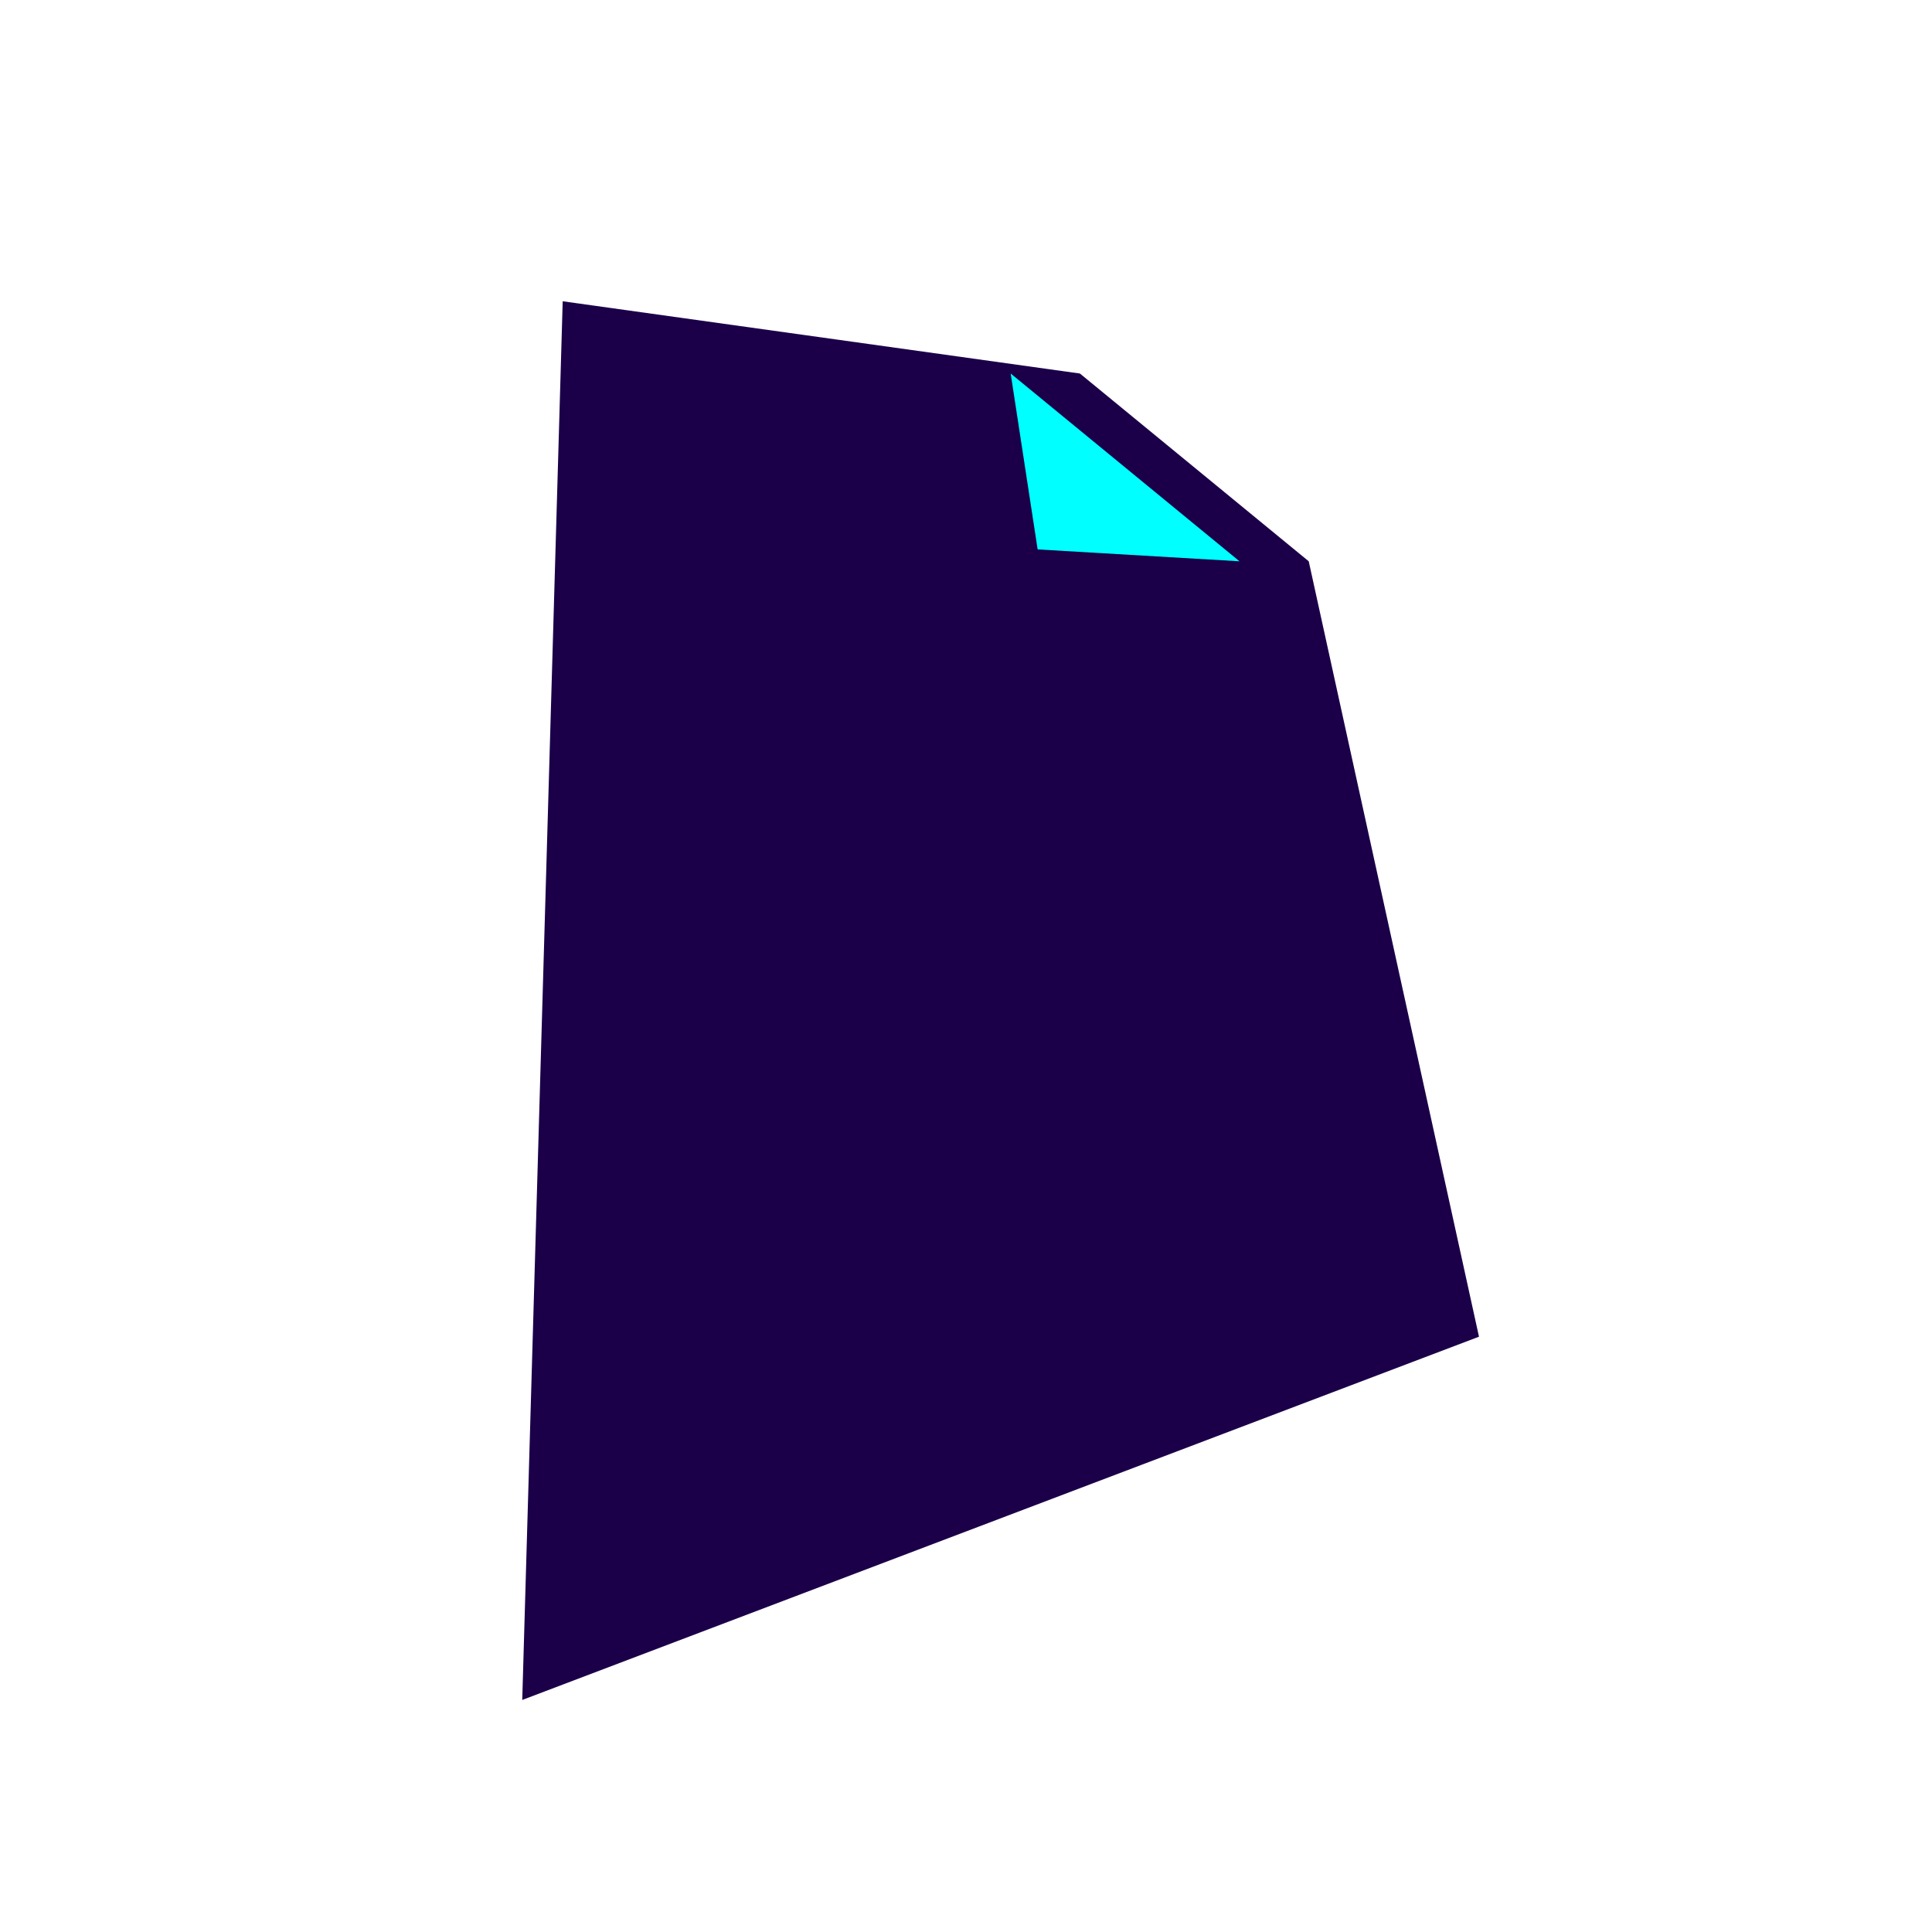 <?xml version="1.0" encoding="UTF-8"?>
<svg id="Layer_1" data-name="Layer 1" xmlns="http://www.w3.org/2000/svg" xmlns:xlink="http://www.w3.org/1999/xlink" viewBox="0 0 96 96">
  <defs>
    <style>
      .cls-1 {
        fill: aqua;
        filter: url(#drop-shadow-5);
      }

      .cls-2 {
        fill: #1b0049;
        filter: url(#drop-shadow-4);
      }
    </style>
    <filter id="drop-shadow-4" filterUnits="userSpaceOnUse">
      <feOffset dx="1.72" dy="1.72"/>
      <feGaussianBlur result="blur" stdDeviation=".86"/>
      <feFlood flood-color="#1b0049" flood-opacity=".75"/>
      <feComposite in2="blur" operator="in"/>
      <feComposite in="SourceGraphic"/>
    </filter>
    <filter id="drop-shadow-5" filterUnits="userSpaceOnUse">
      <feOffset dx="-1.72" dy="1.72"/>
      <feGaussianBlur result="blur-2" stdDeviation=".86"/>
      <feFlood flood-color="#1b0049" flood-opacity=".75"/>
      <feComposite in2="blur-2" operator="in"/>
      <feComposite in="SourceGraphic"/>
    </filter>
  </defs>
  <polygon class="cls-2" points="51.94 16.84 26.24 13.25 24.23 82.75 71.77 64.7 63.31 26.17 51.94 16.84"/>
  <polygon class="cls-1" points="63.31 26.17 53.28 25.58 51.94 16.84 63.31 26.17"/>
</svg>